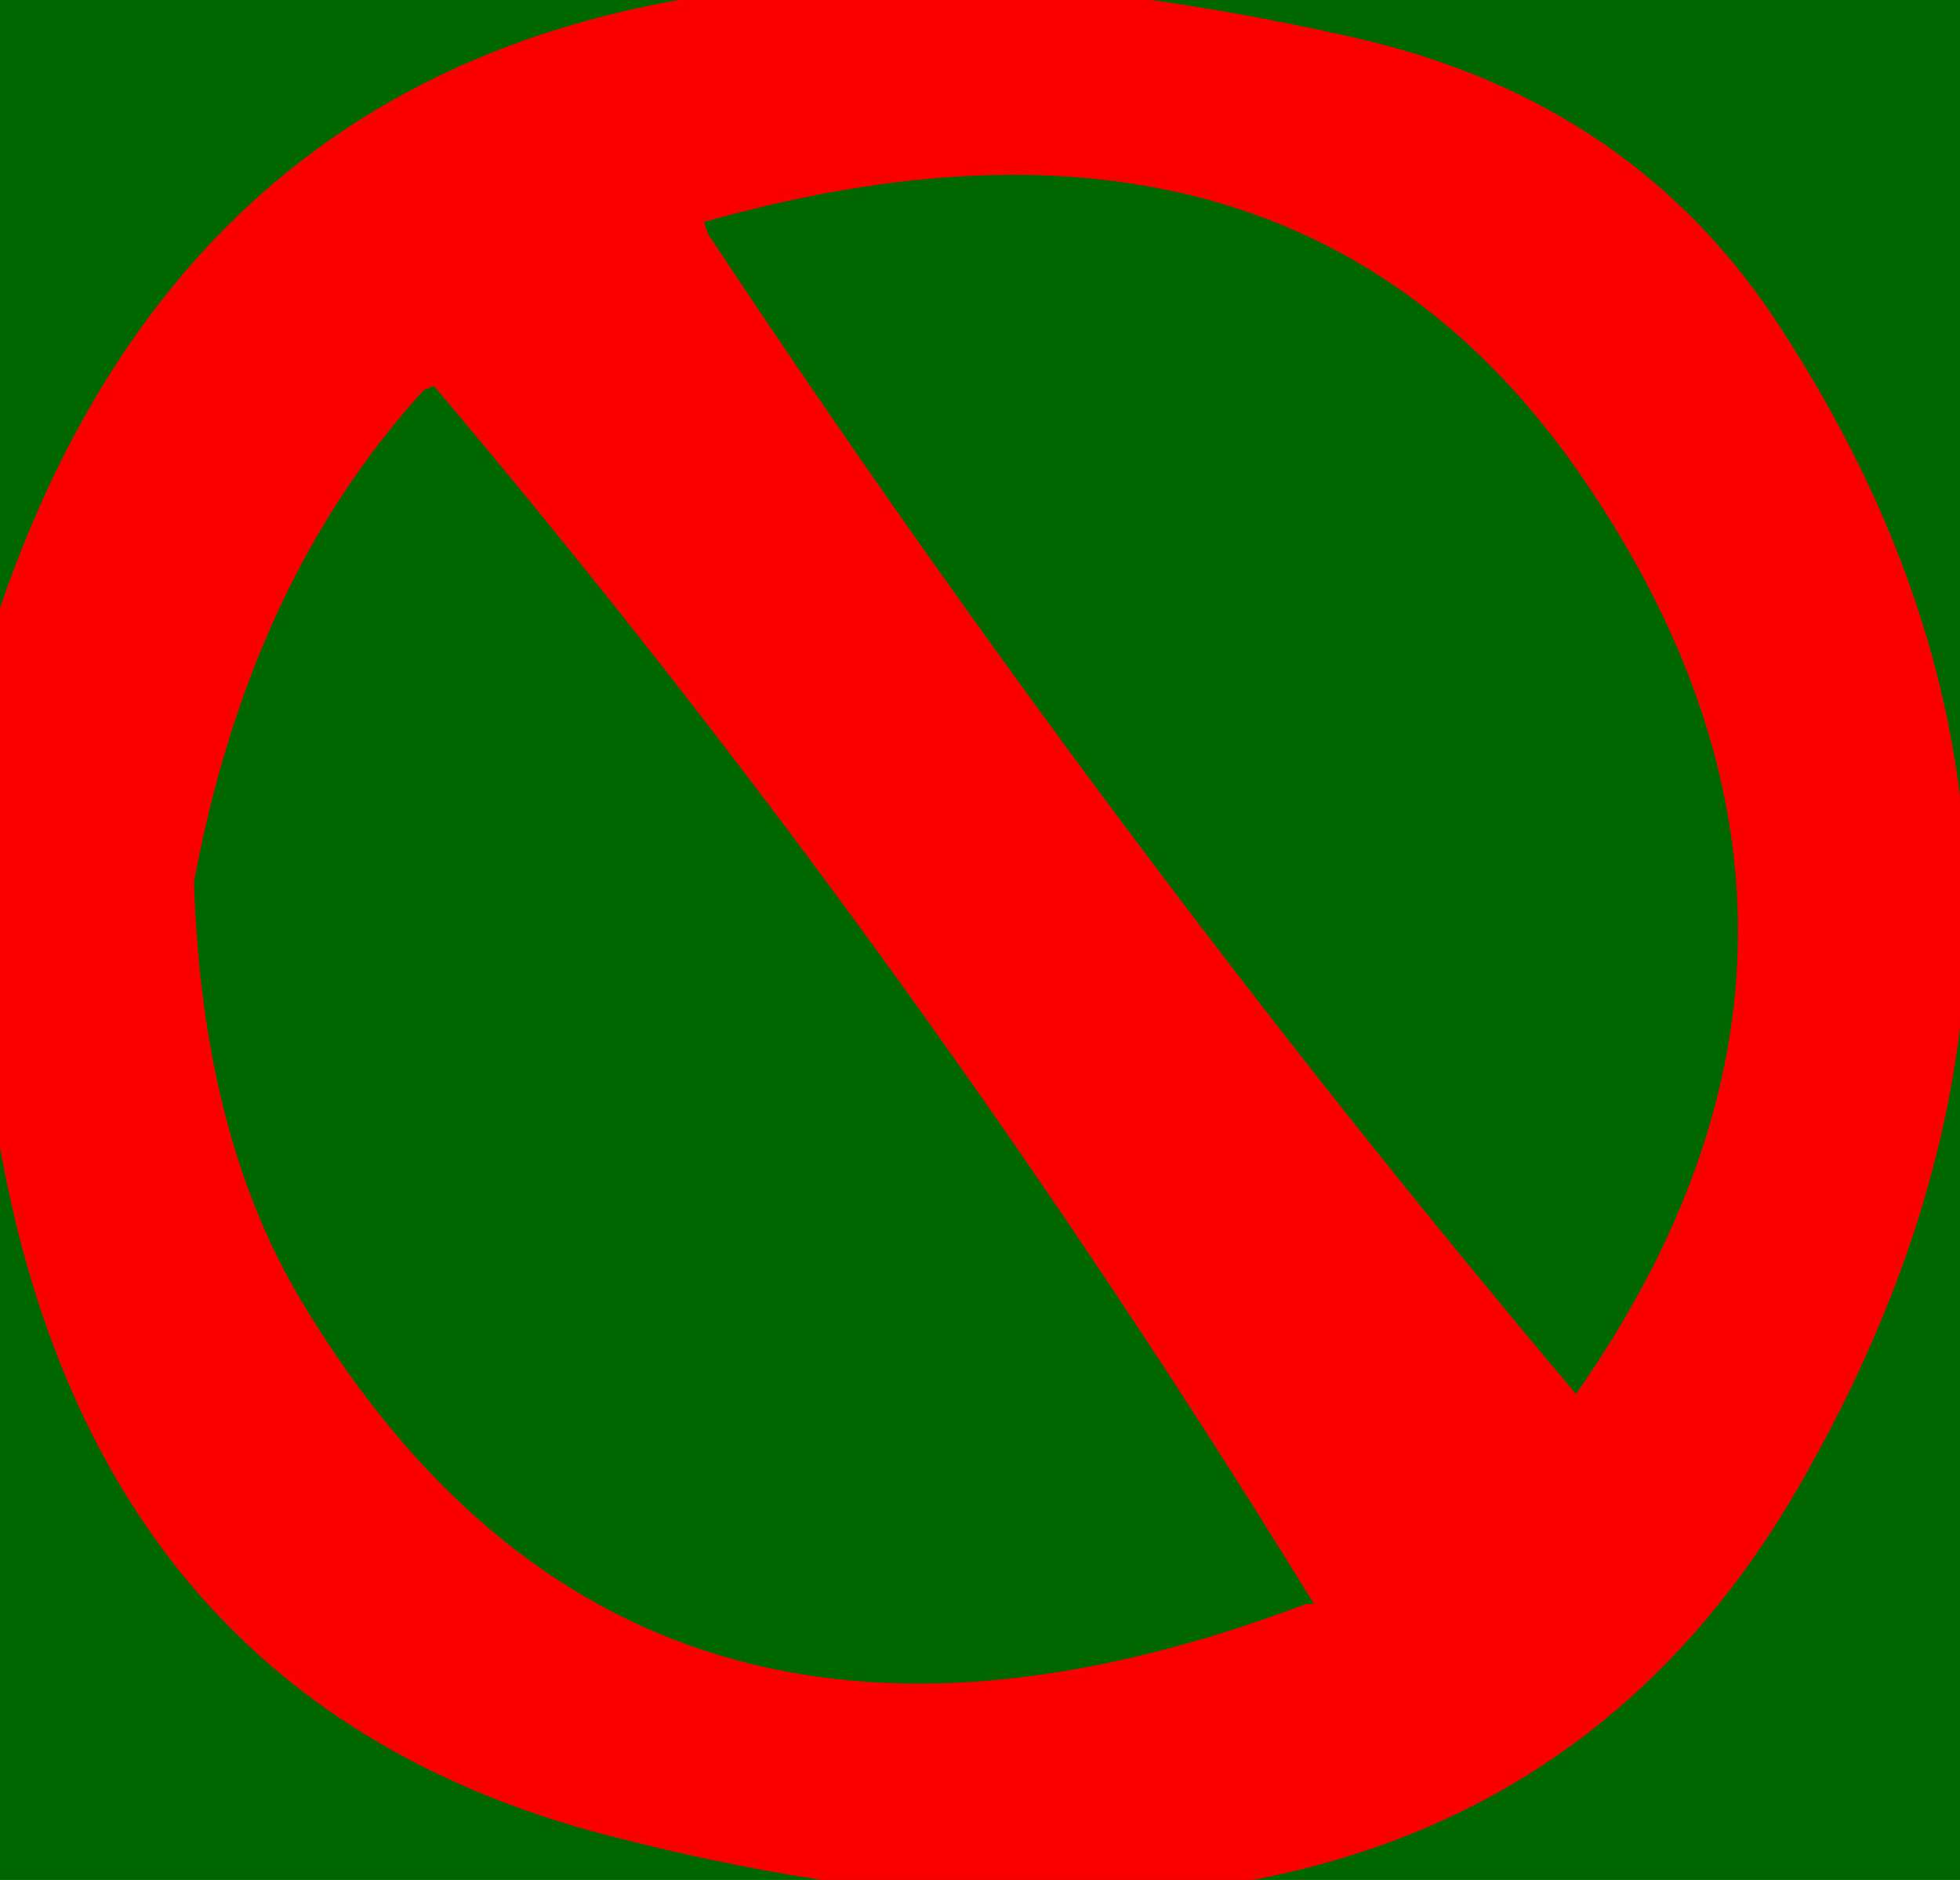 <svg width="49" height="47" viewBox="-24 -22 49 47"><g><defs></defs></g><rect x="-24" y="-22" width="49" height="47" fill="#006600"></rect><g id="0"><defs></defs><g><g type="shape" id="0:1:469"><defs></defs><g transform="matrix(1,0,0,1,0,0)"><path d="M20.55,-13.75Q29.6 0.2 20.95 15.2Q12.7 29.45 -8.75 23.9Q-26.4 19.35 -24.4 -5.55Q-17.85 -27.35 9.9 -21.05Q16.9 -19.45 20.55 -13.75M8.85,18.1Q-1.1 1.9 -13.15 -12.35L-13.4 -12.25Q-17.75 -7.5 -19.15 0.05Q-18.95 6.4 -16.45 10.55Q-8.1 24.45 8.65 18.1L8.85 18.1M15.5,-10.15Q8.25 -20.6 -6.4 -16.45L-6.3 -16.15Q3.8 -0.9 15.4 12.85Q23.45 1.35 15.5 -10.15" fill="rgb(250,0,0)" fill-opacity="1"></path></g></g></g></g></svg>